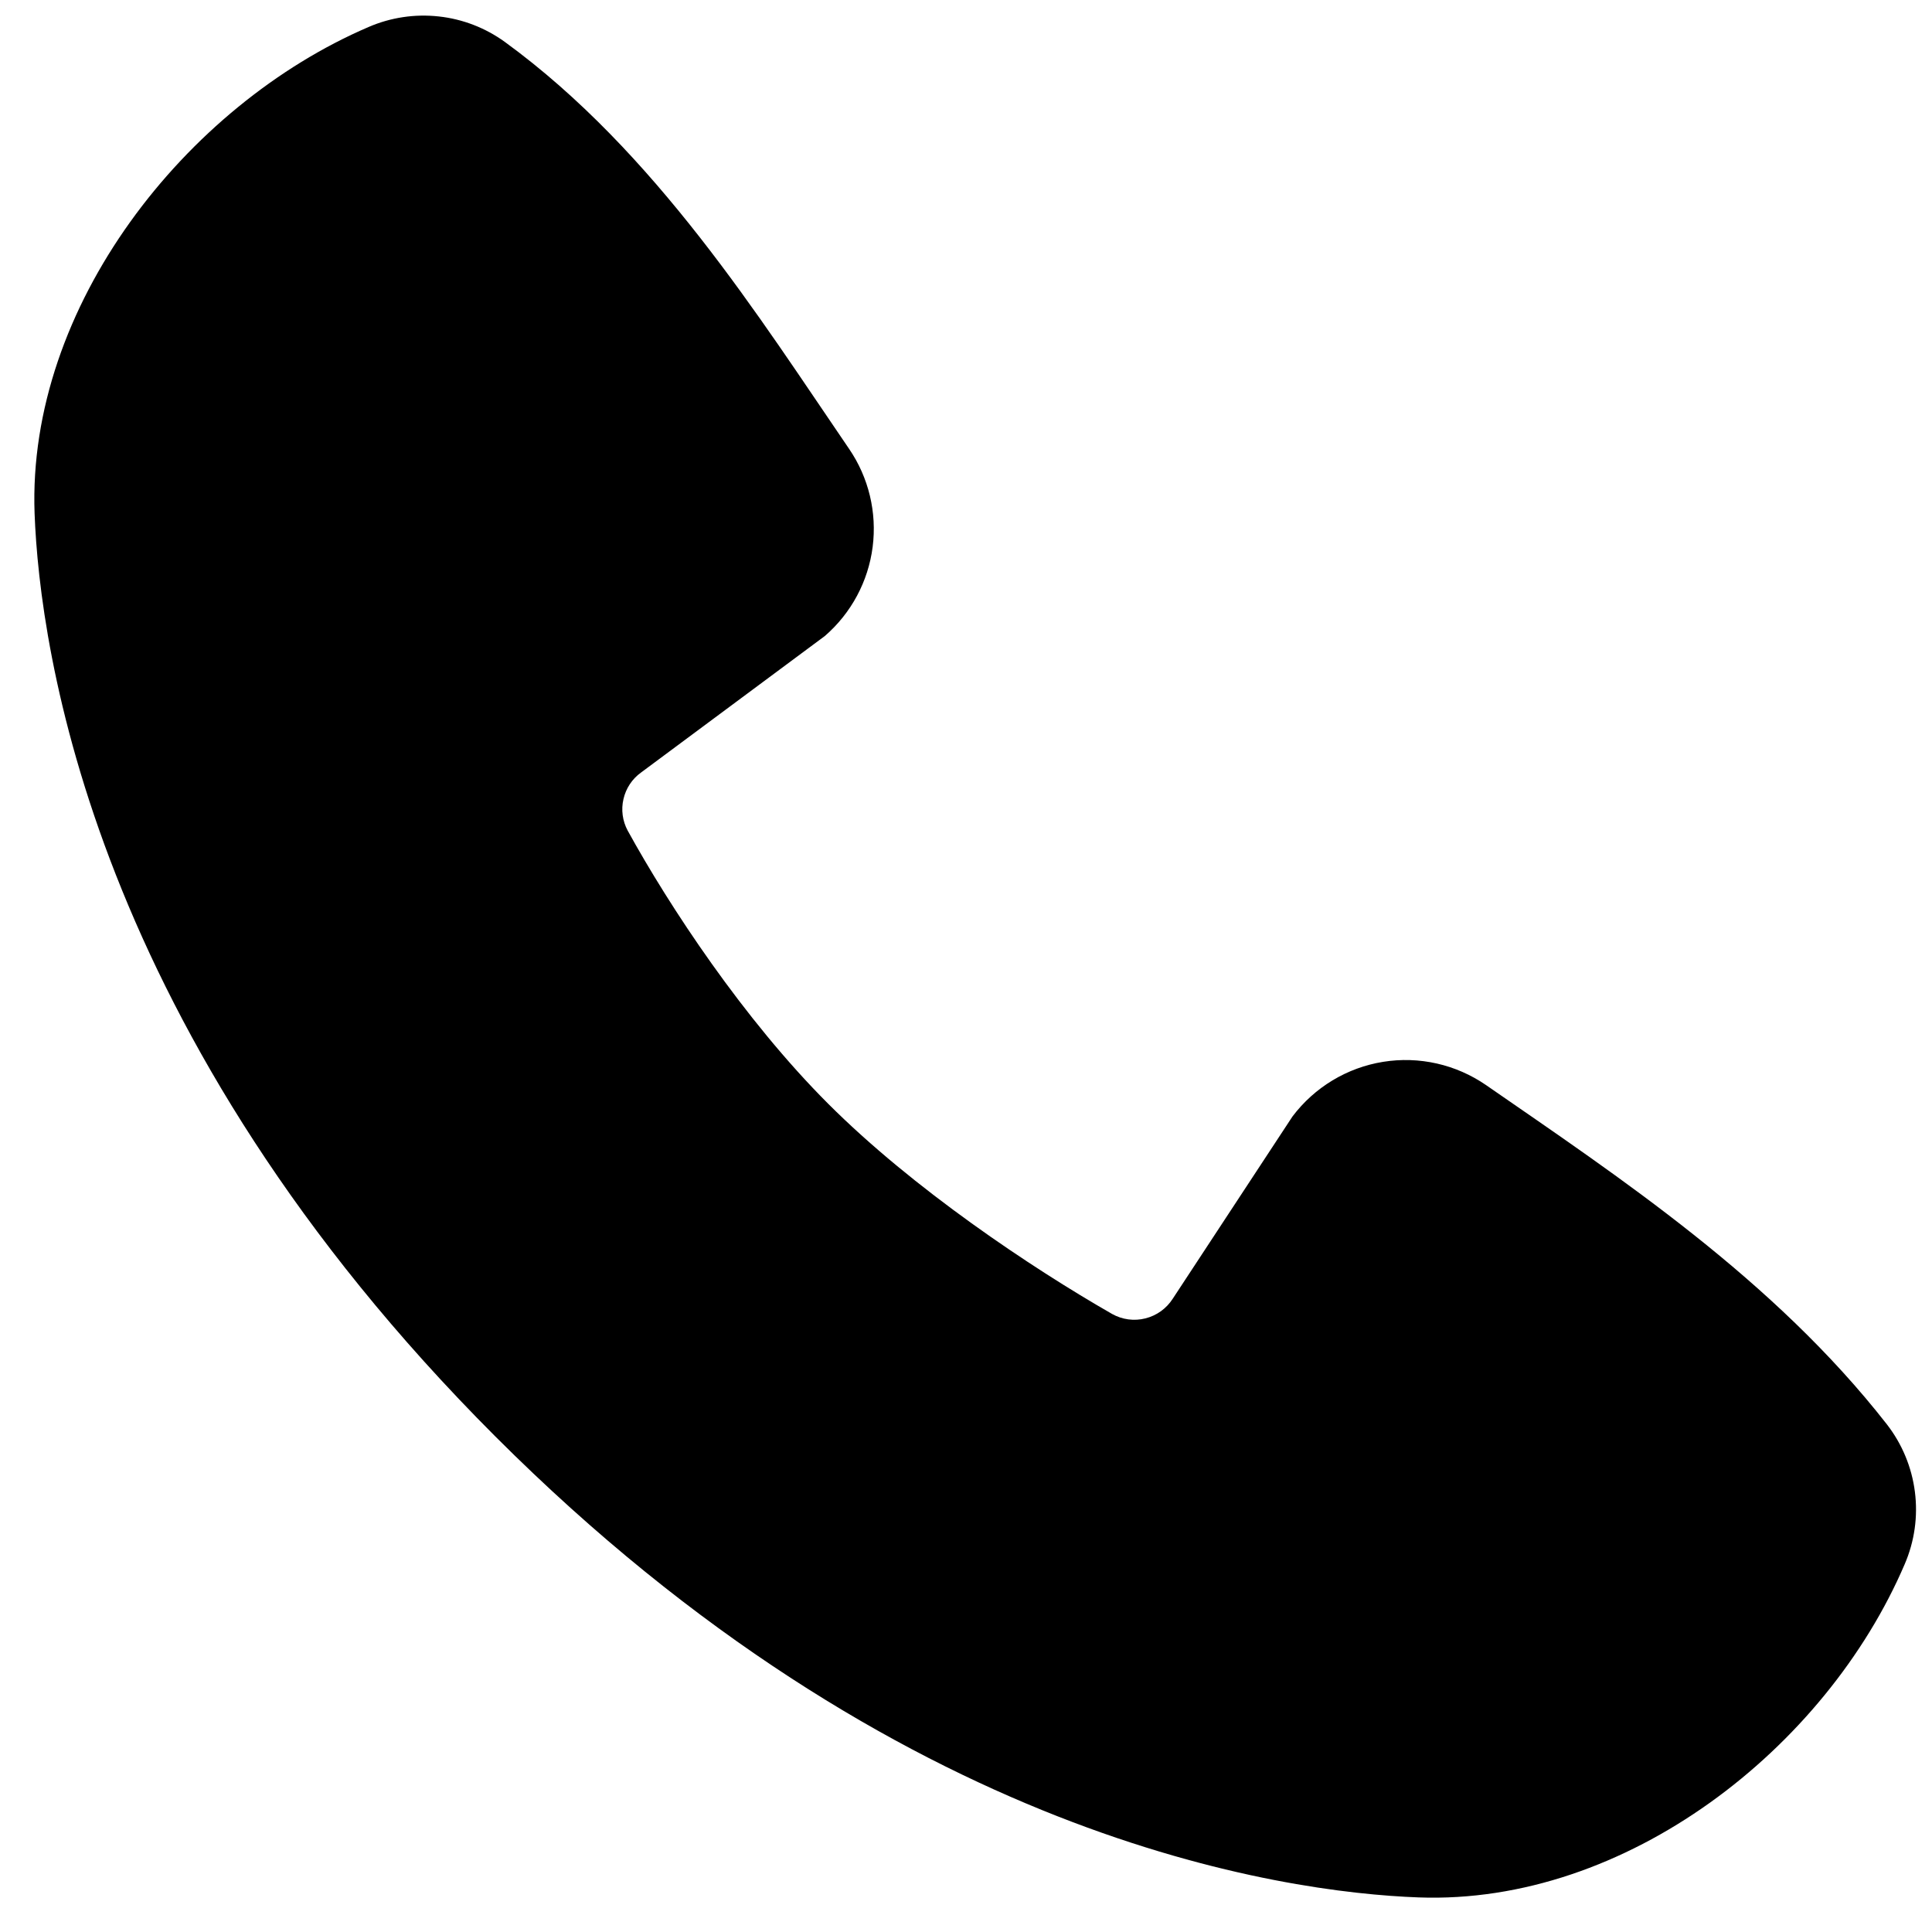 <svg width="41" height="41" viewBox="0 0 41 41" fill="none" xmlns="http://www.w3.org/2000/svg">
<path fill-rule="evenodd" clip-rule="evenodd" d="M30.104 40.266C27.224 40.16 19.062 39.032 10.514 30.486C1.968 21.938 0.842 13.778 0.734 10.896C0.574 6.504 3.938 2.238 7.824 0.572C8.292 0.37 8.804 0.293 9.311 0.349C9.818 0.404 10.301 0.591 10.714 0.89C13.914 3.222 16.122 6.75 18.018 9.524C18.435 10.133 18.613 10.875 18.519 11.607C18.425 12.34 18.064 13.012 17.506 13.496L13.604 16.394C13.415 16.53 13.283 16.73 13.231 16.957C13.178 17.183 13.21 17.421 13.32 17.626C14.204 19.232 15.776 21.624 17.576 23.424C19.376 25.224 21.882 26.9 23.6 27.884C23.815 28.005 24.069 28.039 24.308 27.978C24.548 27.918 24.755 27.768 24.888 27.56L27.428 23.694C27.895 23.074 28.584 22.658 29.35 22.534C30.117 22.41 30.901 22.588 31.54 23.03C34.354 24.978 37.638 27.148 40.042 30.226C40.365 30.642 40.571 31.137 40.637 31.659C40.704 32.182 40.629 32.712 40.42 33.196C38.746 37.102 34.51 40.428 30.104 40.266Z" fill="#EE1D23" style="fill:#EE1D23;fill:color(display-p3 0.933 0.114 0.137);fill-opacity:1;"/>
</svg>
